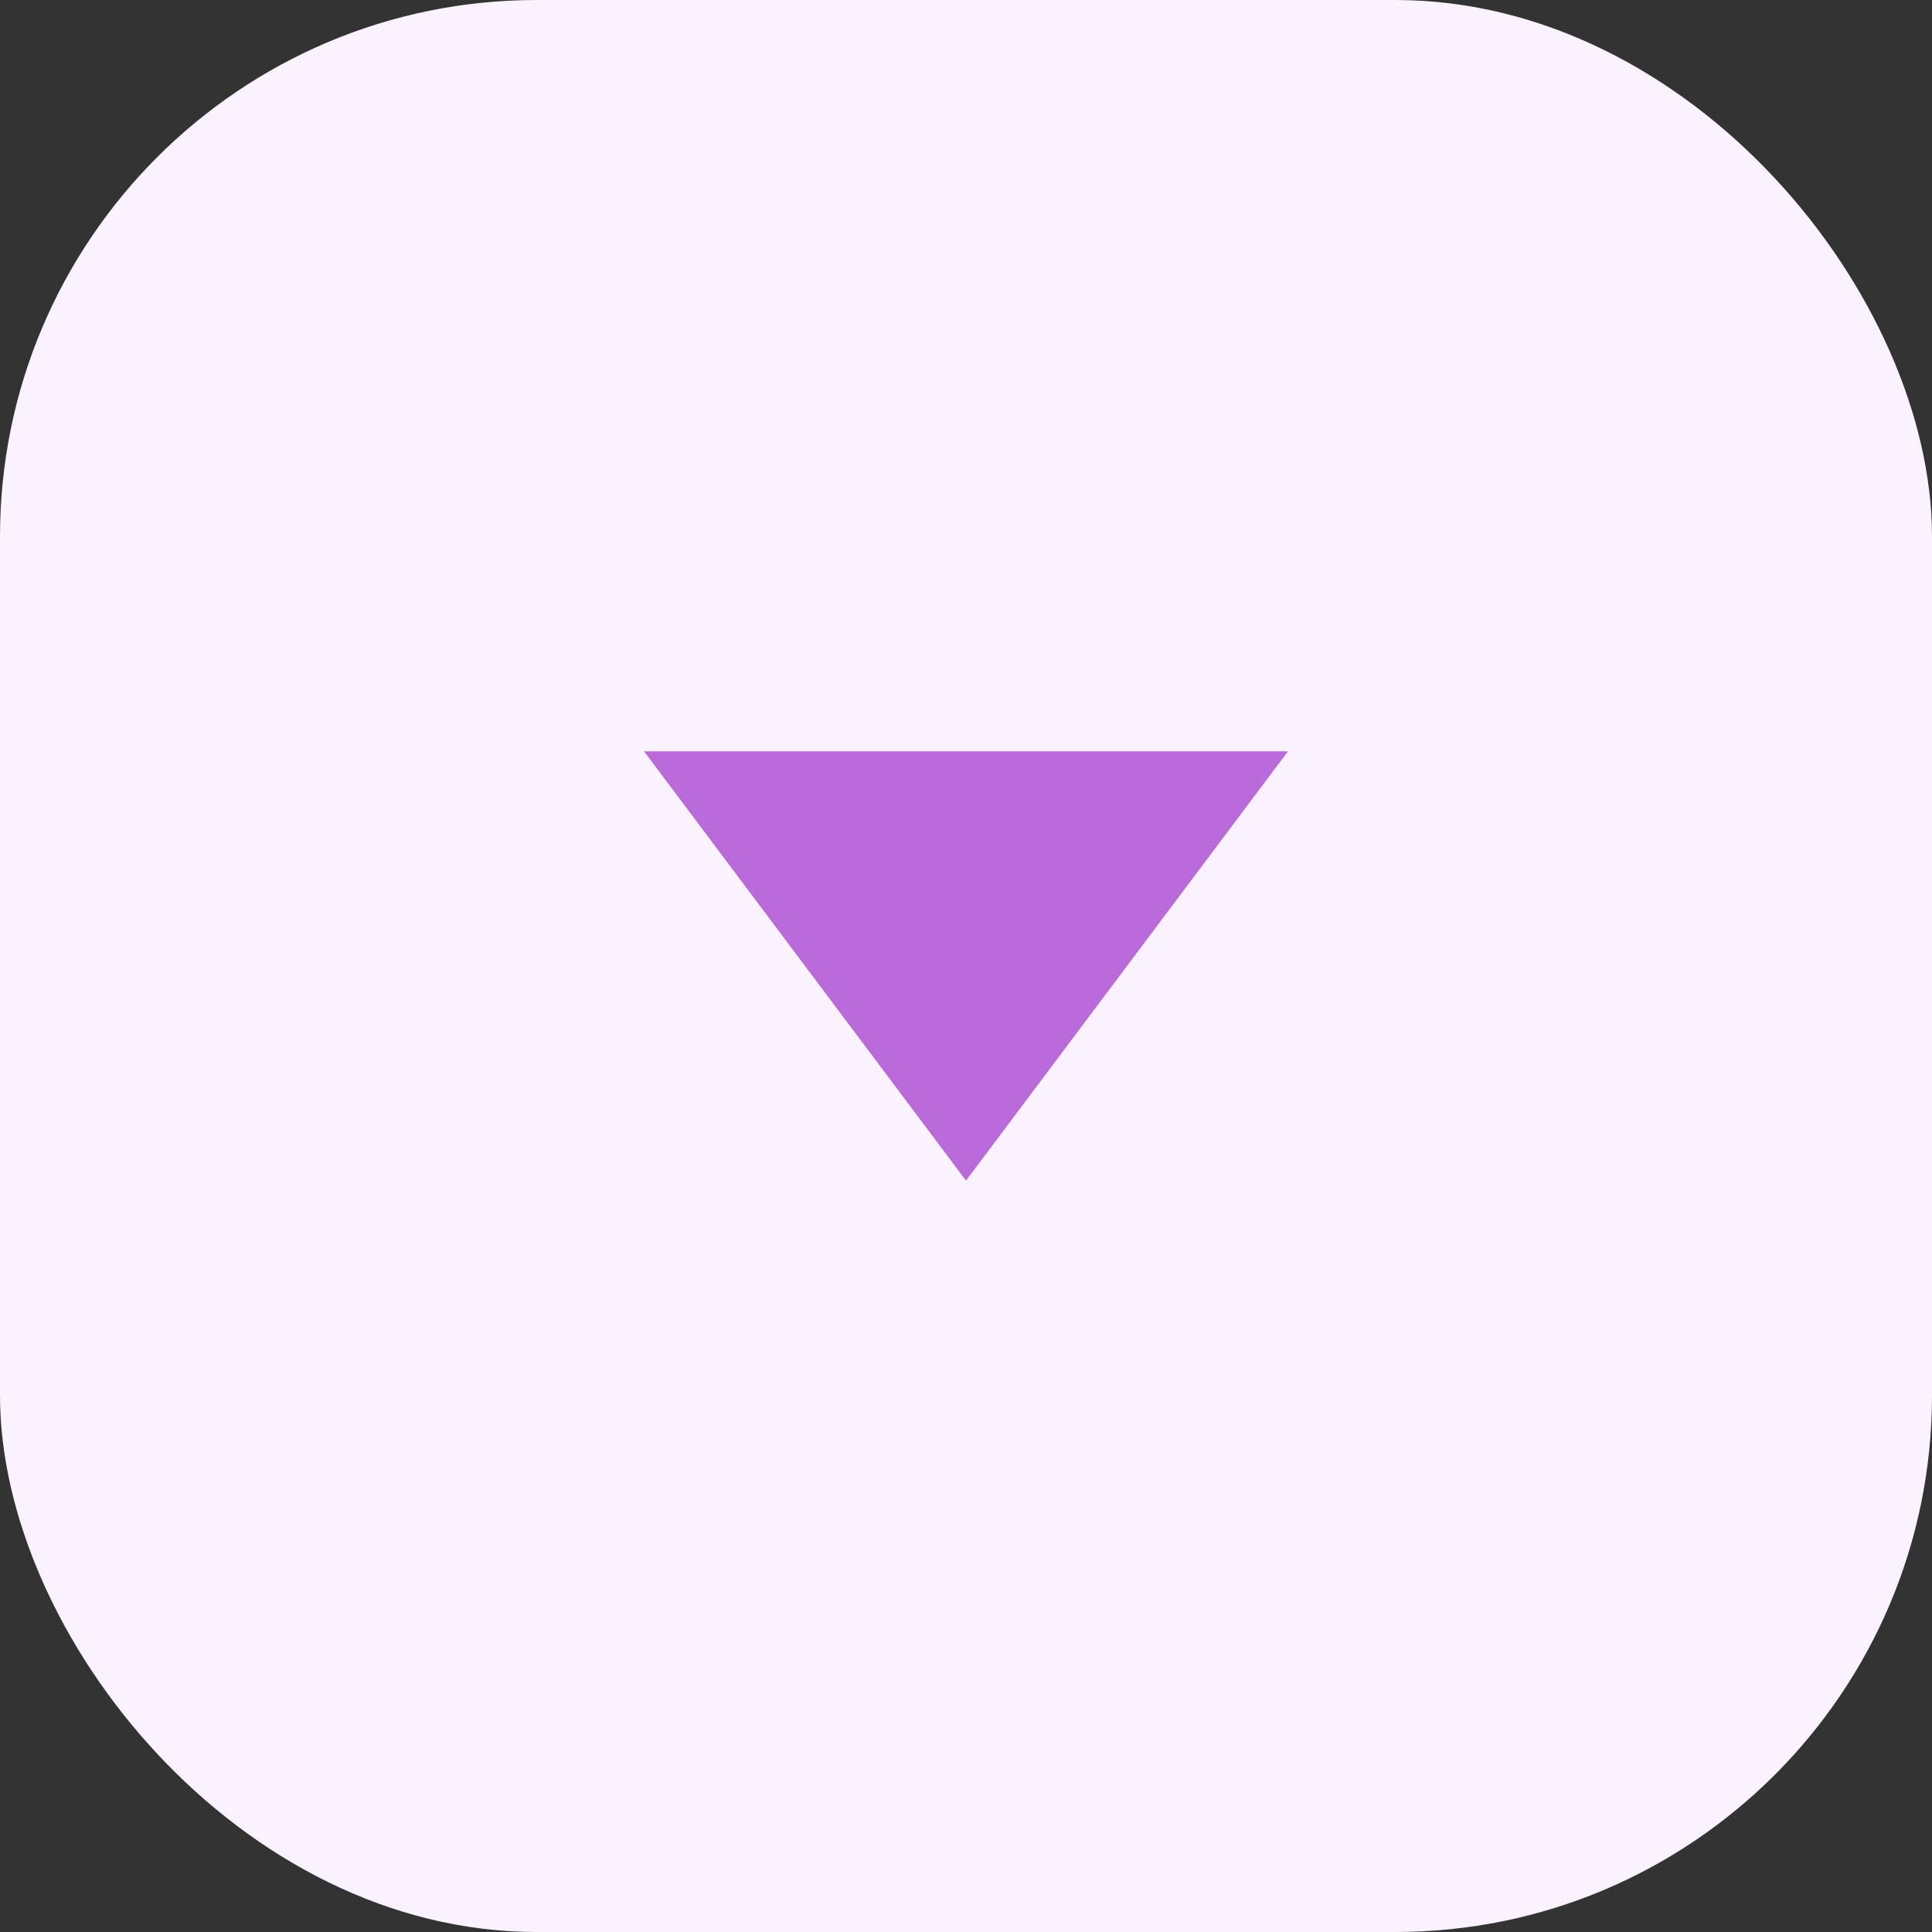 <svg width="36" height="36" viewBox="0 0 36 36" fill="none" xmlns="http://www.w3.org/2000/svg">
<rect x="0" y="0" width="36" height="36" fill="#333333" stroke="none"/>
<rect width="36" height="36" rx="10" fill="#FAF2FF"/>
<path d="M18 22L12 14H24L18 22Z" fill="#BB6BD9"/>
</svg>
